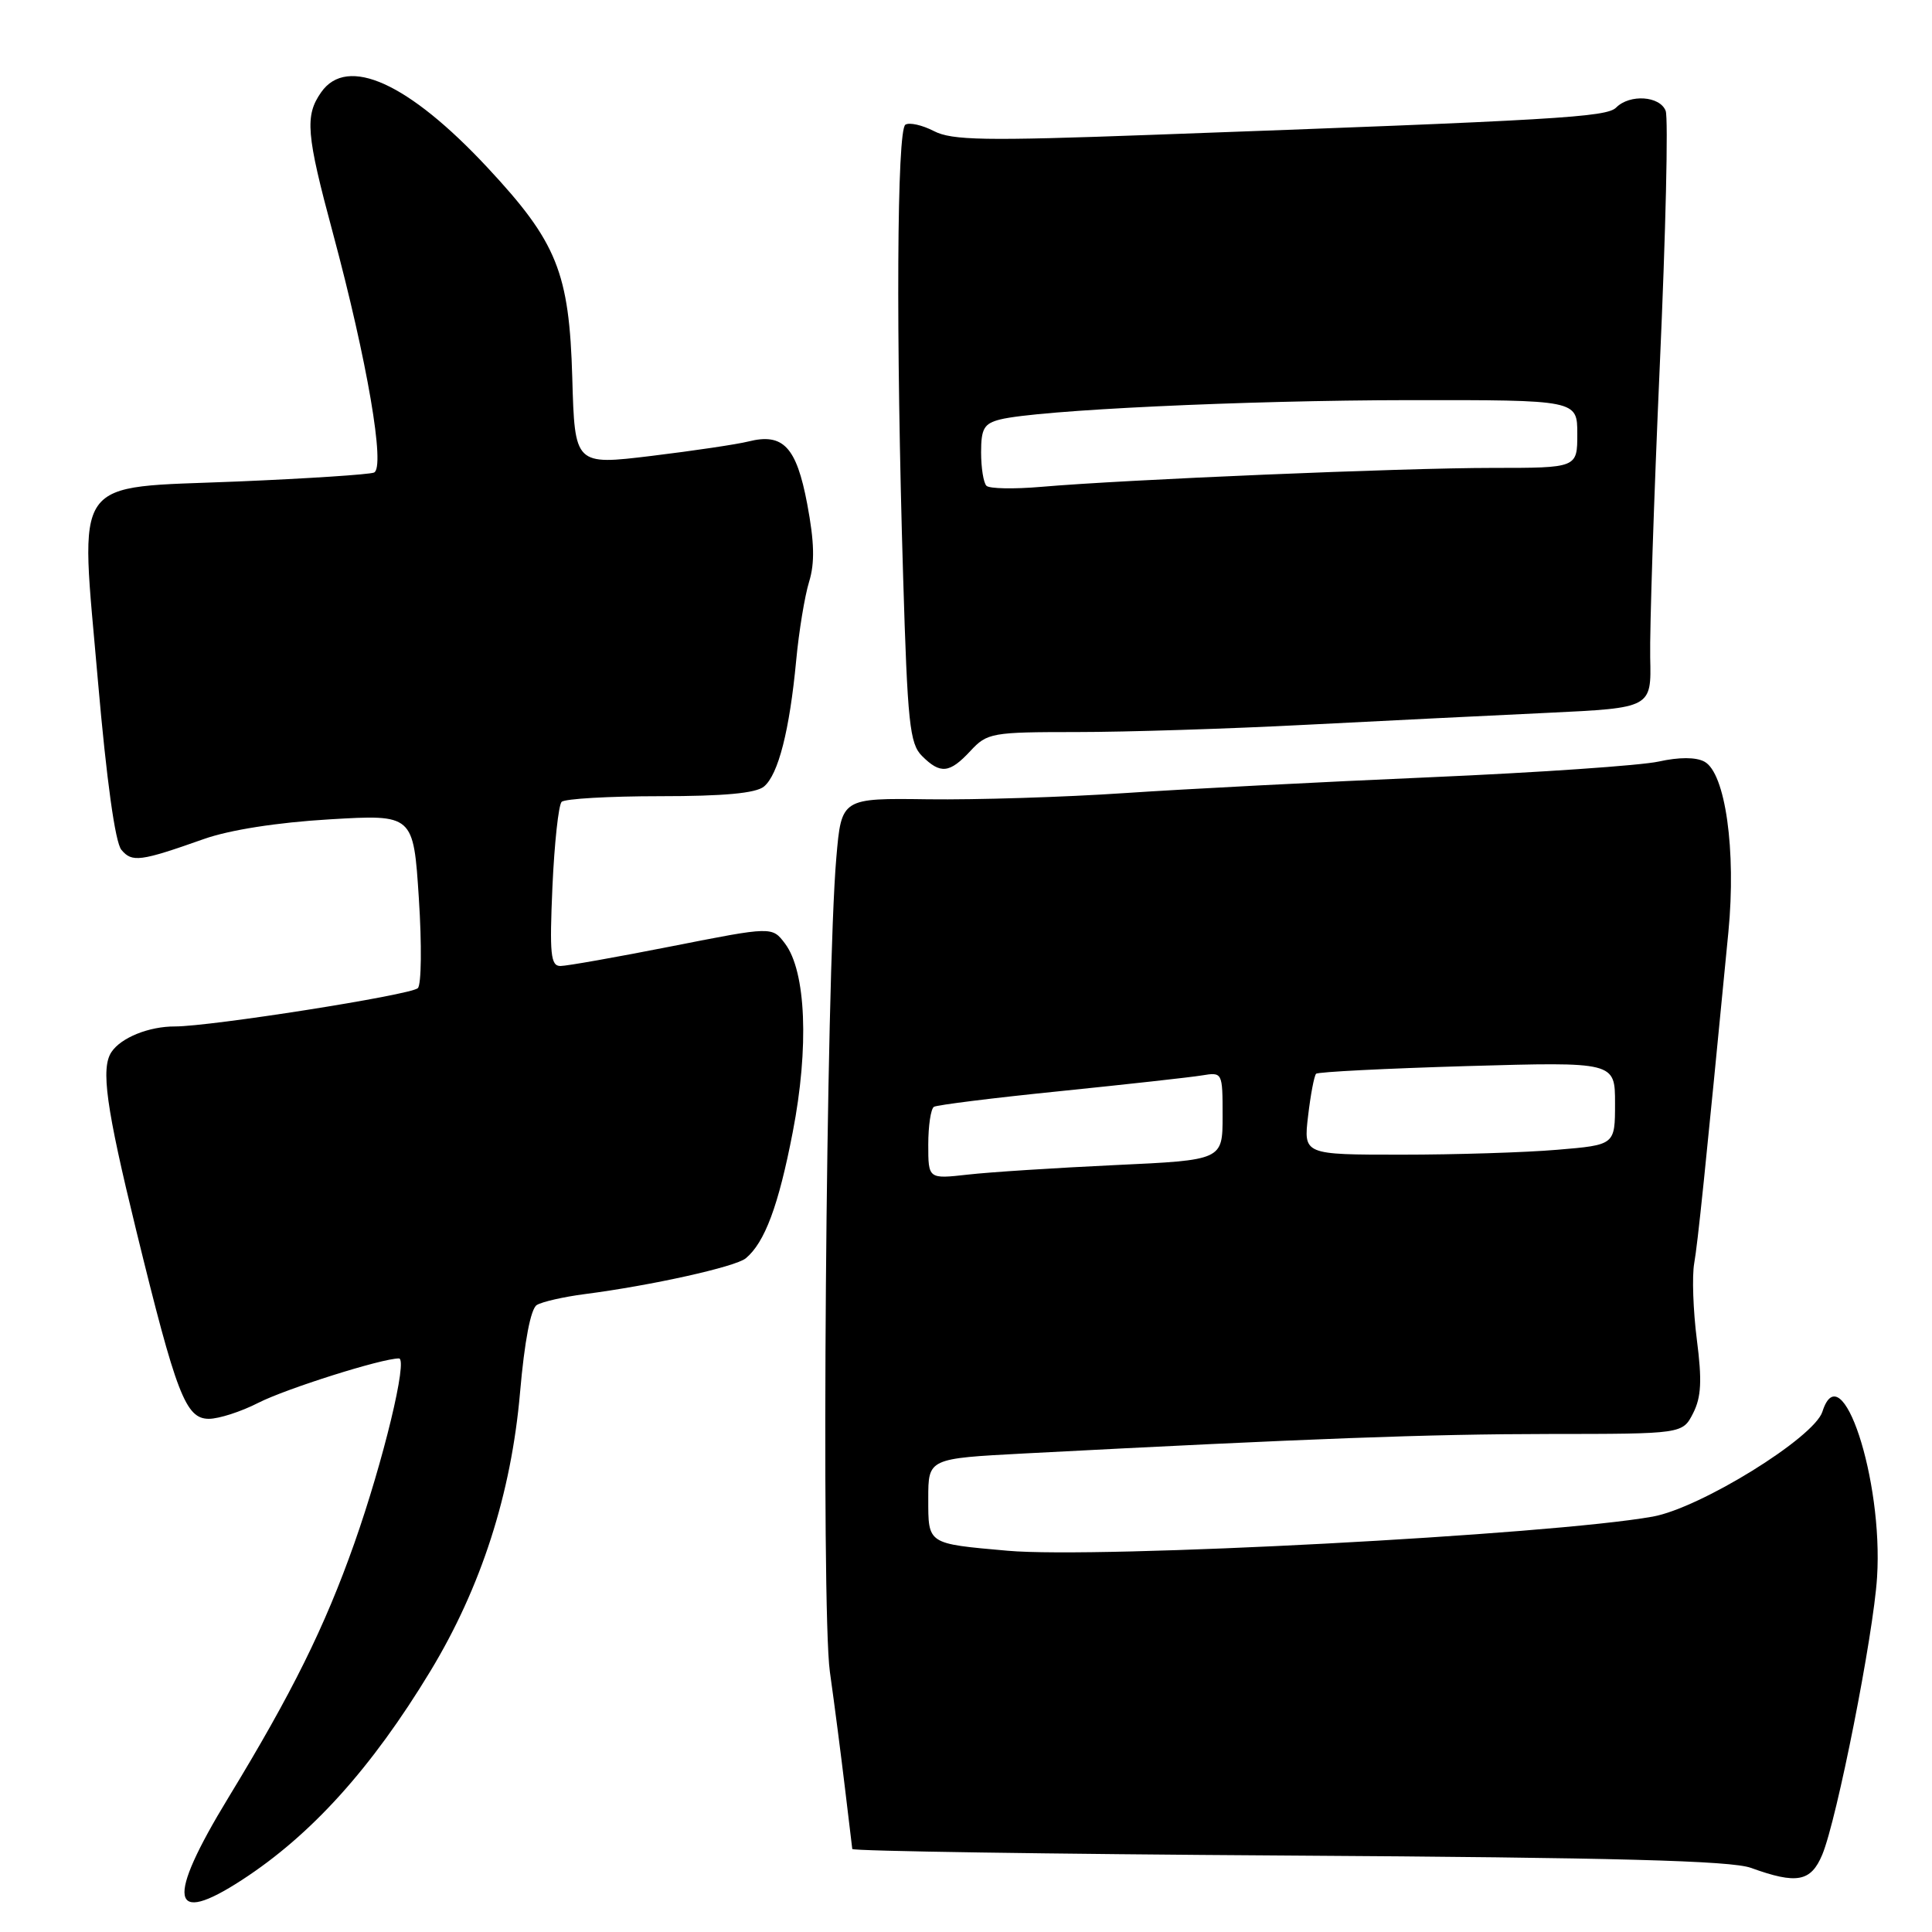 <?xml version="1.0" encoding="UTF-8" standalone="no"?>
<!DOCTYPE svg PUBLIC "-//W3C//DTD SVG 1.1//EN" "http://www.w3.org/Graphics/SVG/1.1/DTD/svg11.dtd" >
<svg xmlns="http://www.w3.org/2000/svg" xmlns:xlink="http://www.w3.org/1999/xlink" version="1.1" viewBox="0 0 256 256">
 <g >
 <path fill="currentColor"
d=" M 32.05 249.11 C 41.25 243.14 49.24 234.29 57.03 221.43 C 63.76 210.31 67.74 197.95 68.91 184.50 C 69.50 177.71 70.32 173.42 71.13 172.92 C 71.83 172.49 74.68 171.84 77.45 171.48 C 86.29 170.34 97.46 167.86 98.82 166.73 C 101.33 164.65 103.16 159.76 105.04 150.02 C 107.22 138.80 106.81 128.72 104.02 125.03 C 102.31 122.76 102.31 122.76 89.04 125.38 C 81.75 126.82 75.09 128.00 74.26 128.00 C 72.96 128.00 72.81 126.43 73.20 117.50 C 73.46 111.72 74.01 106.66 74.42 106.25 C 74.83 105.84 80.69 105.50 87.43 105.50 C 95.92 105.50 100.16 105.11 101.23 104.22 C 103.13 102.65 104.63 96.75 105.50 87.50 C 105.86 83.65 106.63 78.97 107.21 77.09 C 107.98 74.59 107.91 71.83 106.96 66.78 C 105.53 59.20 103.77 57.34 99.16 58.50 C 97.70 58.87 91.92 59.73 86.33 60.41 C 76.16 61.64 76.16 61.64 75.83 50.07 C 75.43 36.10 73.82 32.10 64.60 22.21 C 54.13 10.98 46.01 7.30 42.56 12.22 C 40.37 15.34 40.57 17.75 44.12 30.92 C 48.65 47.77 51.10 62.03 49.55 62.62 C 48.87 62.88 40.76 63.41 31.51 63.80 C 9.13 64.73 10.60 62.64 12.98 90.27 C 14.12 103.38 15.26 111.61 16.08 112.60 C 17.49 114.30 18.57 114.16 27.00 111.18 C 30.41 109.97 36.72 108.98 43.64 108.57 C 54.78 107.91 54.78 107.91 55.50 119.04 C 55.90 125.16 55.84 130.52 55.36 130.94 C 54.33 131.86 27.92 136.01 23.18 136.01 C 19.74 136.00 16.04 137.49 14.77 139.40 C 13.34 141.54 14.05 146.69 18.04 163.00 C 23.38 184.83 24.60 188.00 27.68 188.00 C 29.00 188.00 31.95 187.05 34.23 185.88 C 37.93 184.00 50.58 180.00 52.86 180.00 C 54.08 180.00 50.79 193.61 46.95 204.50 C 43.03 215.59 38.71 224.32 30.26 238.20 C 21.96 251.84 22.53 255.30 32.05 249.11 Z  M 241.46 245.75 C 243.41 241.07 248.24 216.65 248.72 209.00 C 249.55 196.07 243.98 179.19 241.48 187.05 C 240.39 190.50 225.30 199.83 218.99 200.96 C 205.37 203.39 145.50 206.56 133.50 205.48 C 122.81 204.53 123.00 204.65 123.00 198.56 C 123.00 193.26 123.00 193.26 135.75 192.59 C 173.82 190.60 189.20 190.03 205.22 190.01 C 222.95 190.00 222.95 190.00 224.35 187.25 C 225.43 185.12 225.54 182.93 224.84 177.50 C 224.35 173.65 224.19 169.10 224.49 167.40 C 224.97 164.65 225.91 155.57 229.02 123.50 C 230.07 112.69 228.62 102.40 225.84 100.92 C 224.71 100.31 222.49 100.31 219.78 100.91 C 217.42 101.43 203.80 102.37 189.50 102.99 C 175.20 103.61 156.97 104.55 149.00 105.09 C 141.03 105.63 129.32 105.99 123.00 105.91 C 111.50 105.75 111.50 105.75 110.82 113.62 C 109.45 129.34 108.79 213.13 109.96 221.50 C 110.58 225.90 111.48 232.88 111.97 237.00 C 112.46 241.12 112.89 244.72 112.93 245.00 C 112.97 245.28 138.99 245.67 170.75 245.87 C 214.05 246.14 229.38 246.55 232.00 247.50 C 238.08 249.70 239.95 249.36 241.46 245.75 Z  M 128.59 99.50 C 130.81 97.11 131.40 97.00 142.70 97.00 C 149.19 97.00 162.82 96.57 173.00 96.04 C 183.18 95.52 197.65 94.80 205.16 94.45 C 218.82 93.80 218.82 93.80 218.66 87.15 C 218.58 83.49 219.15 66.07 219.93 48.44 C 220.72 30.81 221.07 15.63 220.71 14.69 C 219.95 12.71 215.96 12.44 214.15 14.25 C 212.87 15.53 206.47 15.91 152.53 17.87 C 130.46 18.68 126.13 18.60 123.75 17.37 C 122.20 16.57 120.50 16.19 119.97 16.52 C 118.84 17.22 118.70 44.40 119.67 76.41 C 120.25 95.80 120.54 98.54 122.16 100.16 C 124.61 102.61 125.82 102.48 128.59 99.50 Z  M 123.00 151.67 C 123.00 149.17 123.34 146.91 123.75 146.66 C 124.16 146.41 131.70 145.47 140.50 144.58 C 149.30 143.68 157.74 142.75 159.25 142.50 C 161.99 142.05 162.00 142.08 162.00 147.88 C 162.00 153.72 162.00 153.72 147.75 154.38 C 139.91 154.75 131.14 155.31 128.25 155.64 C 123.00 156.23 123.00 156.23 123.00 151.67 Z  M 173.33 147.86 C 173.66 145.04 174.14 142.53 174.39 142.28 C 174.63 142.03 183.65 141.58 194.42 141.26 C 214.00 140.70 214.00 140.70 214.00 146.20 C 214.00 151.71 214.00 151.71 206.35 152.35 C 202.14 152.71 192.85 153.00 185.71 153.00 C 172.72 153.00 172.72 153.00 173.33 147.86 Z  M 130.71 64.37 C 130.32 63.98 130.00 61.99 130.00 59.94 C 130.00 56.79 130.39 56.12 132.53 55.58 C 137.50 54.34 164.89 53.04 186.75 53.02 C 209.00 53.00 209.00 53.00 209.00 57.50 C 209.00 62.00 209.00 62.00 197.75 62.00 C 185.85 62.00 148.98 63.55 137.96 64.51 C 134.36 64.82 131.10 64.76 130.71 64.37 Z "/>
</g>
</svg>